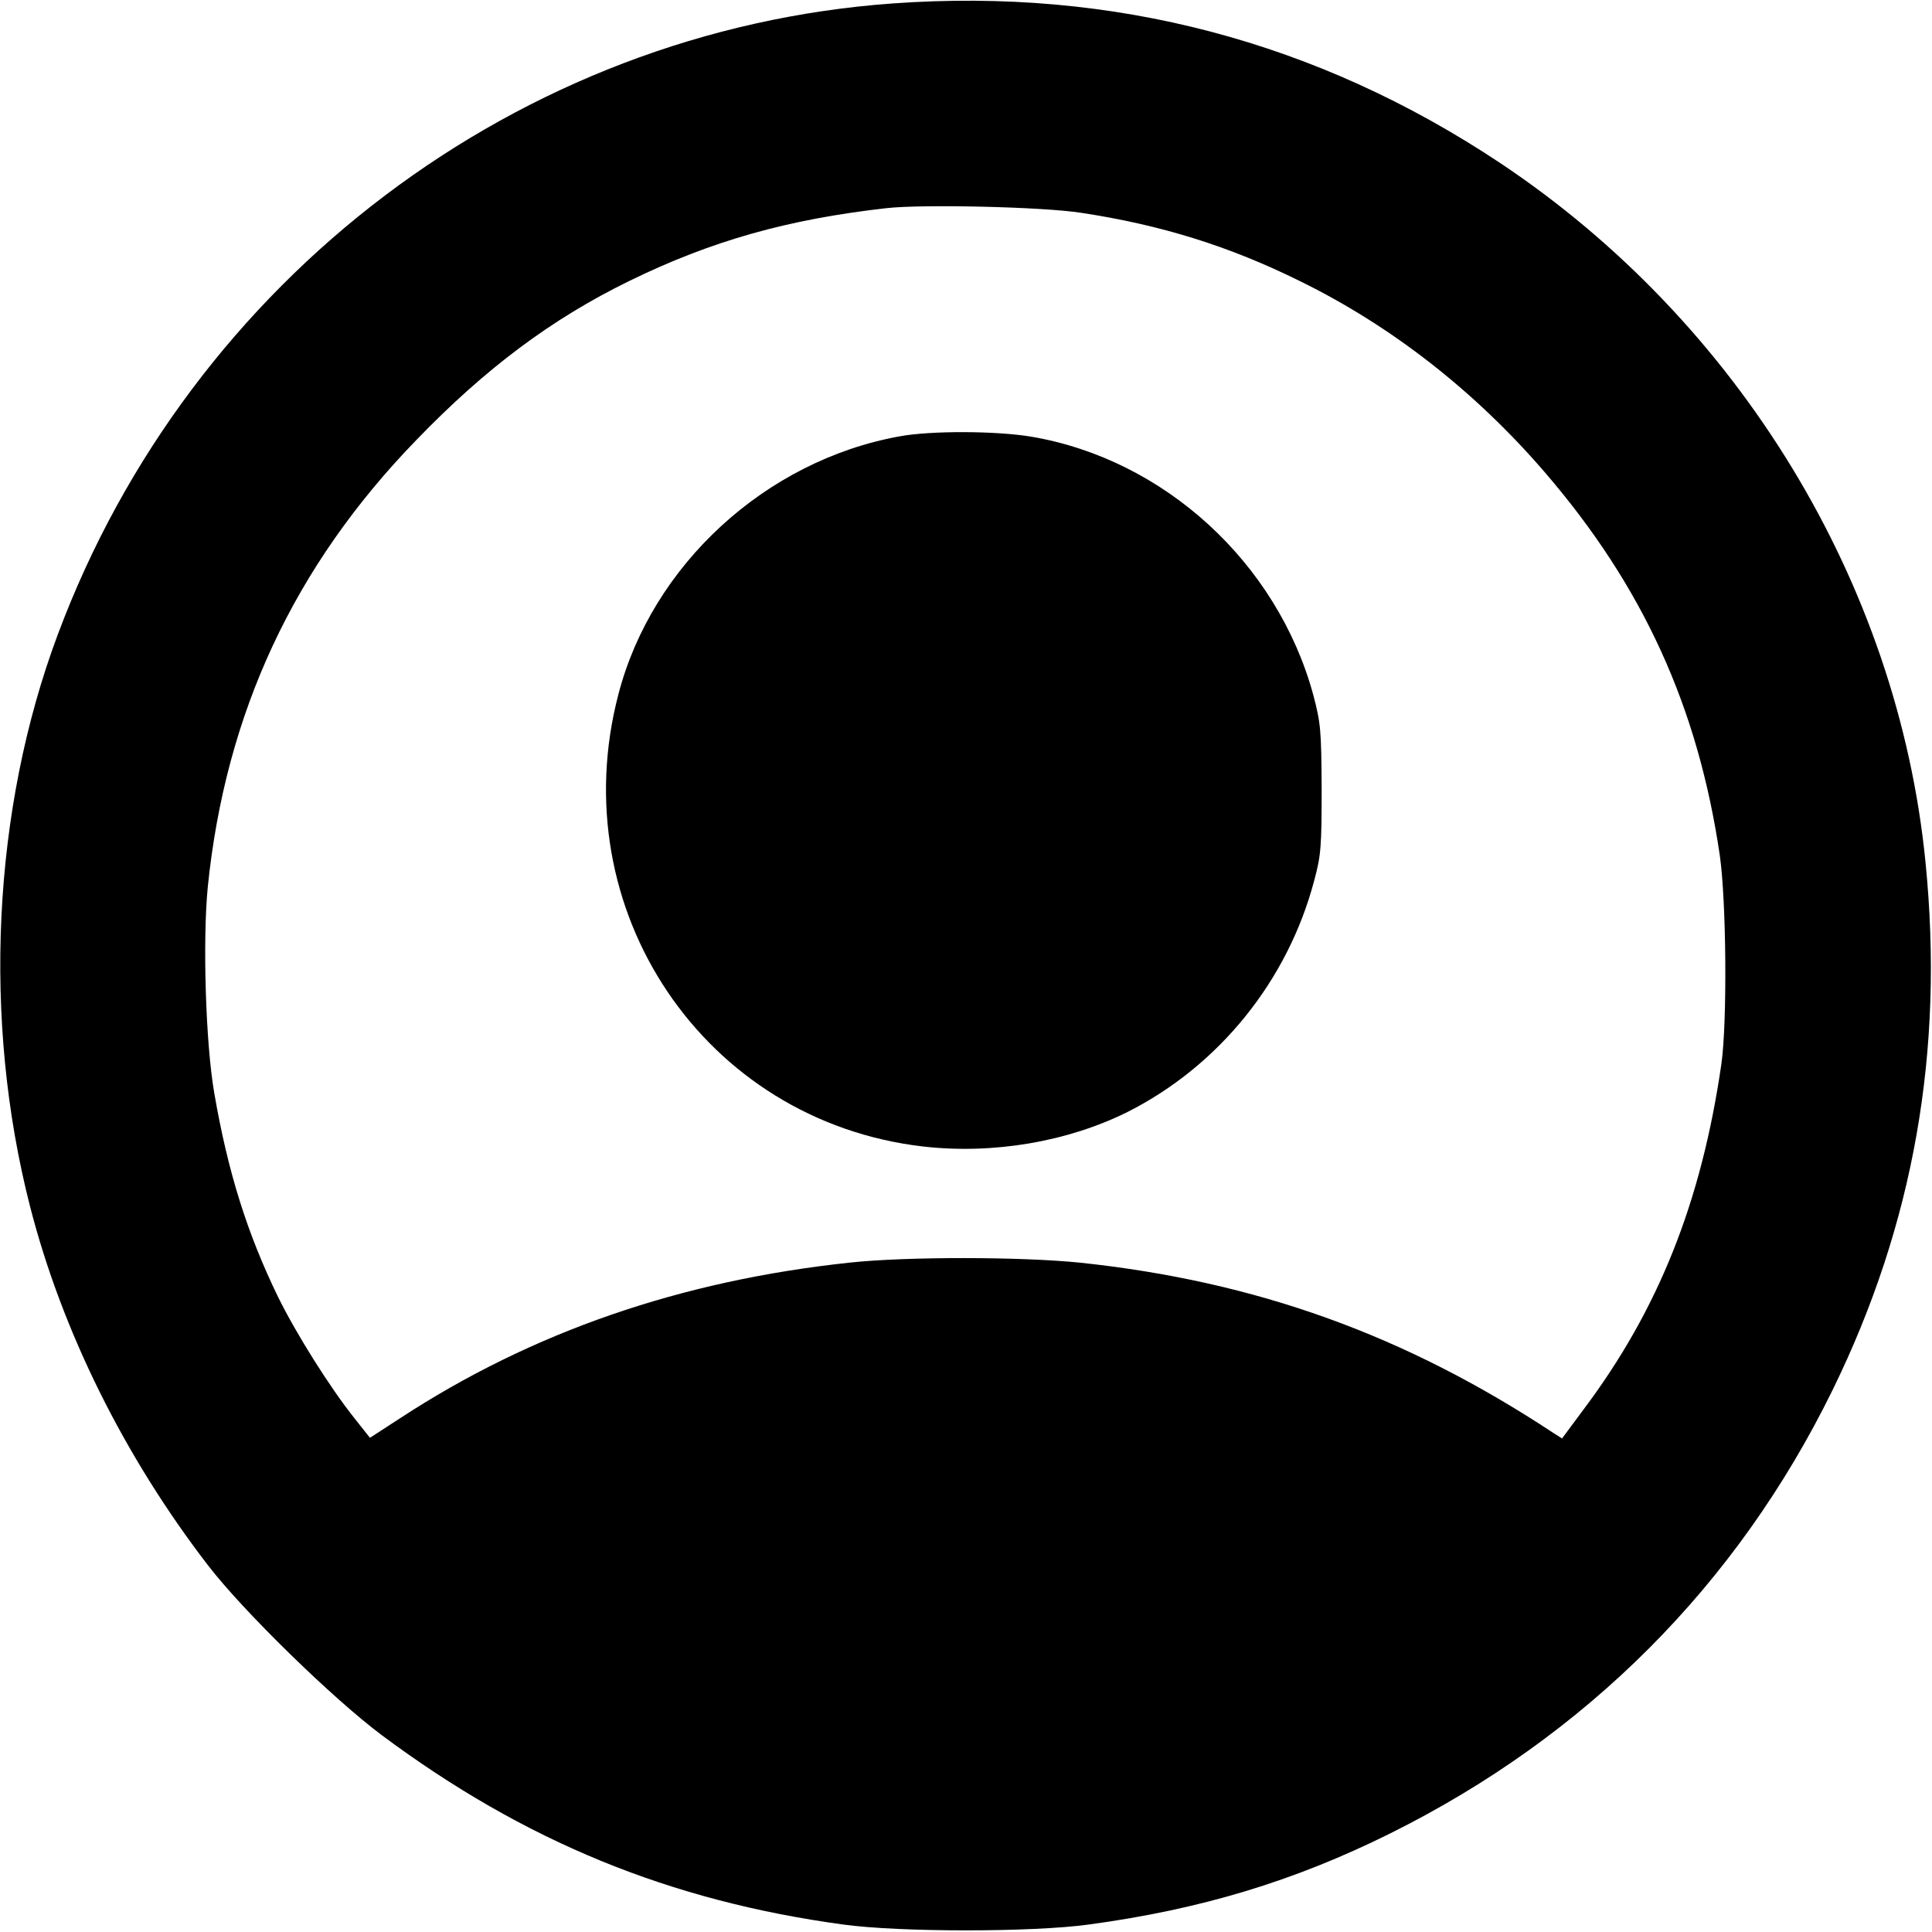 <svg version="1.0" xmlns="http://www.w3.org/2000/svg" width="622pt" height="622pt" viewBox="0 0 622 622" preserveAspectRatio="xMidYMid meet">
	<g transform="translate(0,622) scale(0.1,-0.1)" stroke="none">
		<path d="M2875 6209 c-1203 -86 -2261 -885 -2689 -2032 -211 -564 -243 -1242 -89 -1842 103 -401 303 -804 573 -1155 114 -148 402 -429 560 -547 458 -341 926 -533 1485 -609 182 -25 608 -25 790 0 362 49 662 140 970 293 632 314 1117 800 1425 1428 261 533 360 1092 299 1700 -89 897 -601 1738 -1369 2250 -589 392 -1245 565 -1955 514z m605 -674 c258 -39 479 -108 705 -220 296 -145 565 -356 788 -615 317 -368 494 -757 564 -1235 21 -149 24 -535 5 -670 -64 -443 -202 -791 -444 -1113 l-69 -93 -27 17 c-478 316 -958 489 -1526 549 -187 19 -556 20 -741 0 -543 -58 -1022 -223 -1447 -501 l-97 -63 -49 62 c-80 100 -189 274 -247 392 -99 204 -161 400 -205 655 -28 160 -38 492 -21 665 57 559 277 1032 671 1438 224 232 436 390 685 512 266 130 511 199 830 235 119 13 502 4 625 -15z" />
		<path d="M2895 4815 c-430 -78 -796 -414 -904 -830 -182 -694 276 -1374 980 -1456 226 -26 466 15 659 111 295 149 516 423 601 745 22 81 24 110 24 295 -1 190 -3 212 -27 303 -116 425 -479 758 -907 831 -113 19 -325 20 -426 1z" />
	</g>
</svg>
